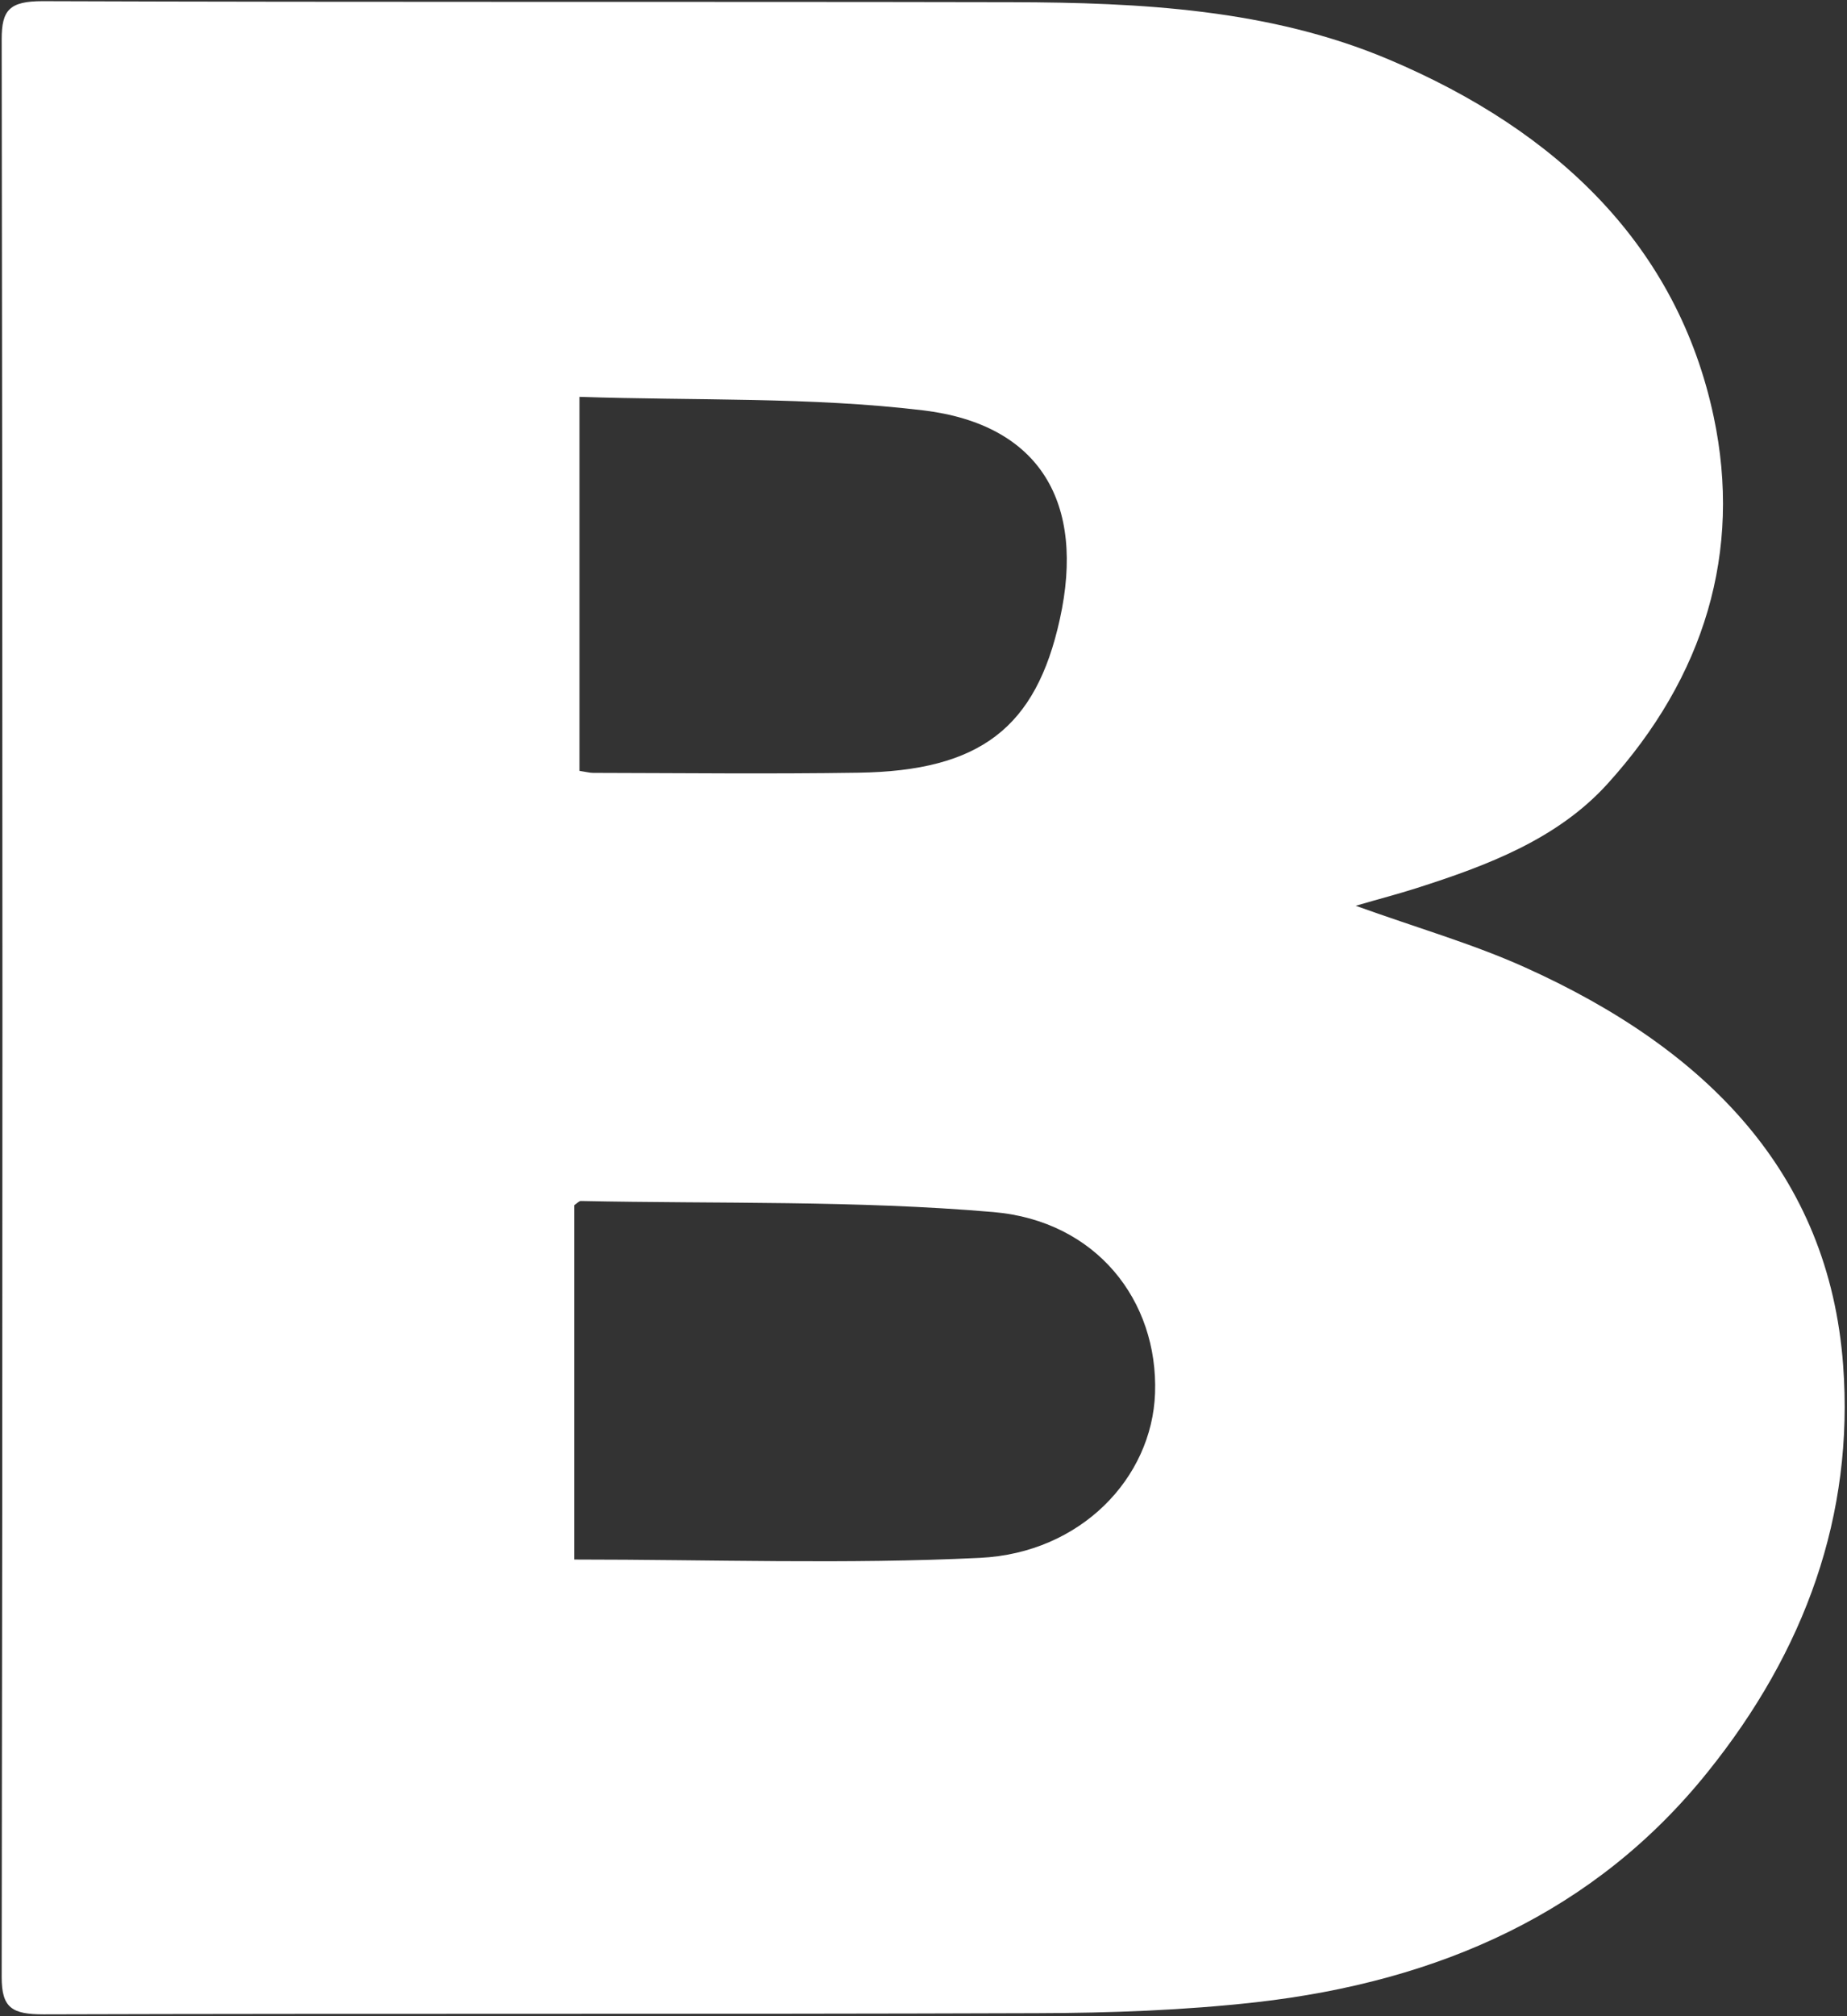<?xml version="1.0" encoding="UTF-8" standalone="no"?>
<svg width="11px" height="12px" viewBox="0 0 11 12" version="1.1" xmlns="http://www.w3.org/2000/svg" xmlns:xlink="http://www.w3.org/1999/xlink" xmlns:sketch="http://www.bohemiancoding.com/sketch/ns">
    <rect x="0" y="0" width="11" height="12" fill="#333333" stroke="none"/>
    <!-- Generator: Sketch 3.2.2 (9983) - http://www.bohemiancoding.com/sketch -->
    <title>Imported Layers</title>
    <desc>Created with Sketch.</desc>
    <defs></defs>
    <g id="Page-1" stroke="none" stroke-width="1" fill="none" fill-rule="evenodd" sketch:type="MSPage">
        <g id="Snapme" sketch:type="MSArtboardGroup" transform="translate(-551, -797)" fill="#FFFFFF">
            <g id="Imported-Layers-+-Imported-Layers-+-Imported-Layers" sketch:type="MSLayerGroup" transform="translate(551, 797)">
                <g id="Imported-Layers" sketch:type="MSShapeGroup">
                    <path d="M8.074,5.391 C8.435,5.521 8.77,5.617 9.081,5.757 C10.164,6.244 10.893,6.984 10.977,8.126 C11.043,9.017 10.751,9.825 10.17,10.547 C9.502,11.379 8.576,11.793 7.48,11.917 C7.05,11.965 6.613,11.981 6.178,11.982 C4.205,11.989 2.232,11.983 0.259,11.989 C0.071,11.989 0.01,11.95 0.01,11.768 C0.016,7.923 0.016,4.078 0.01,0.233 C0.01,0.059 0.057,0.007 0.254,0.007 C2.178,0.014 4.102,0.009 6.026,0.013 C6.794,0.015 7.564,0.055 8.271,0.354 C9.28,0.78 9.991,1.468 10.206,2.48 C10.376,3.282 10.153,4.027 9.573,4.666 C9.275,4.994 8.86,5.151 8.433,5.287 C8.323,5.322 8.211,5.351 8.074,5.391 L8.074,5.391 Z M3.42,9.282 C4.24,9.282 5.041,9.311 5.837,9.272 C6.436,9.243 6.861,8.798 6.879,8.292 C6.898,7.742 6.53,7.267 5.917,7.214 C5.103,7.144 4.279,7.165 3.459,7.148 C3.448,7.148 3.437,7.162 3.42,7.173 L3.42,9.282 L3.42,9.282 Z M3.451,4.588 C3.491,4.594 3.512,4.6 3.532,4.6 C4.058,4.601 4.584,4.607 5.11,4.599 C5.838,4.589 6.17,4.331 6.312,3.685 C6.465,2.993 6.195,2.525 5.495,2.442 C4.826,2.362 4.143,2.385 3.451,2.362 L3.451,4.588 L3.451,4.588 Z" id="Fill-2"></path>
                </g>
            </g>
        </g>
    </g>
</svg>